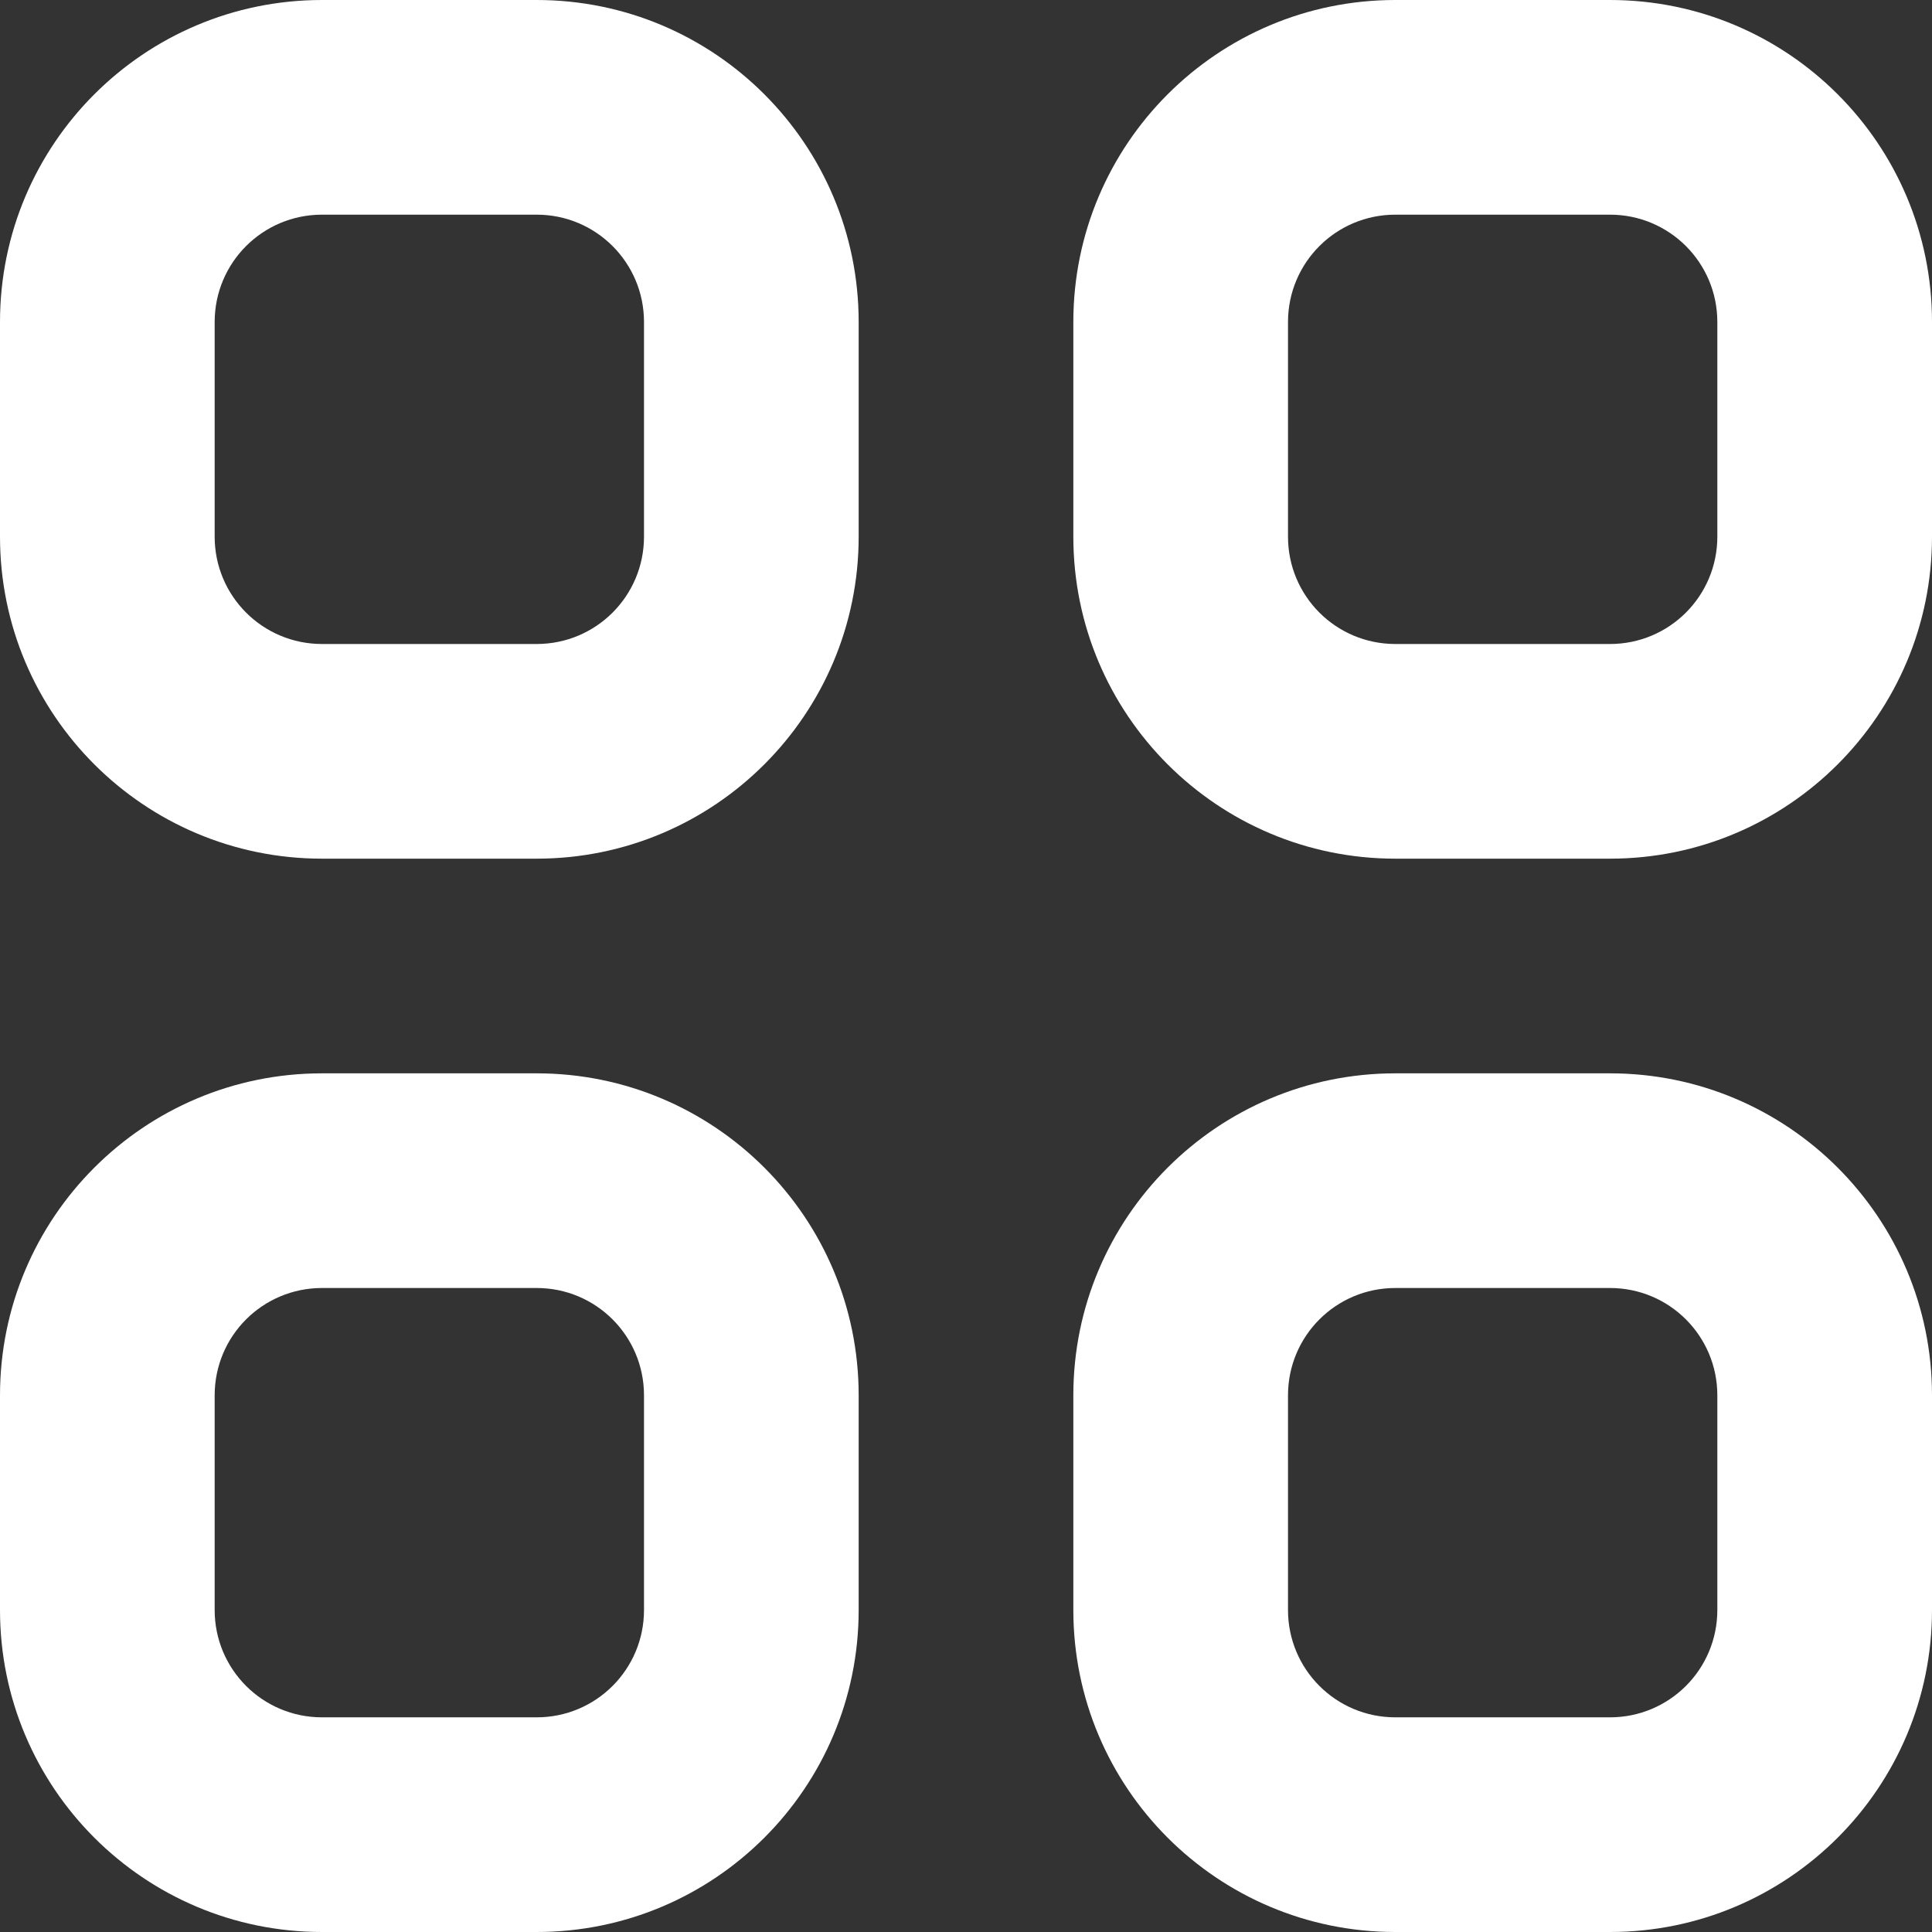 <svg width="18" height="18" viewBox="0 0 18 18" fill="none" xmlns="http://www.w3.org/2000/svg">
<rect x="0" y="0" width="18" height="18" fill="#333333" stroke="none"/>
<path d="M5 0H3C1.343 0 0 1.343 0 3V5C0 6.657 1.343 8 3 8H5C6.657 8 8 6.657 8 5V3C8 1.343 6.657 0 5 0ZM6 5C6 5.553 5.553 6 5 6H3C2.447 6 2 5.553 2 5V3C2 2.447 2.447 2 3 2H5C5.553 2 6 2.447 6 3L6 5Z" fill="white"/>
<path d="M15 0H13C11.343 0 10 1.343 10 3V5C10 6.657 11.343 8 13 8H15C16.657 8 18 6.657 18 5V3C18 1.343 16.657 0 15 0ZM16 5C16 5.553 15.553 6 15 6H13C12.447 6 12 5.553 12 5V3C12 2.447 12.447 2 13 2H15C15.553 2 16 2.447 16 3V5Z" fill="white"/>
<path d="M5 10H3C1.343 10 0 11.343 0 13V15C0 16.657 1.343 18 3 18H5C6.657 18 8 16.657 8 15V13C8 11.343 6.657 10 5 10ZM6 15C6 15.553 5.553 16 5 16H3C2.447 16 2 15.553 2 15V13C2 12.447 2.447 12 3 12H5C5.553 12 6 12.447 6 13L6 15Z" fill="white"/>
<path d="M15 10H13C11.343 10 10 11.343 10 13V15C10 16.657 11.343 18 13 18H15C16.657 18 18 16.657 18 15V13C18 11.343 16.657 10 15 10ZM16 15C16 15.553 15.553 16 15 16H13C12.447 16 12 15.553 12 15V13C12 12.447 12.447 12 13 12H15C15.553 12 16 12.447 16 13L16 15Z" fill="white"/>
</svg>
